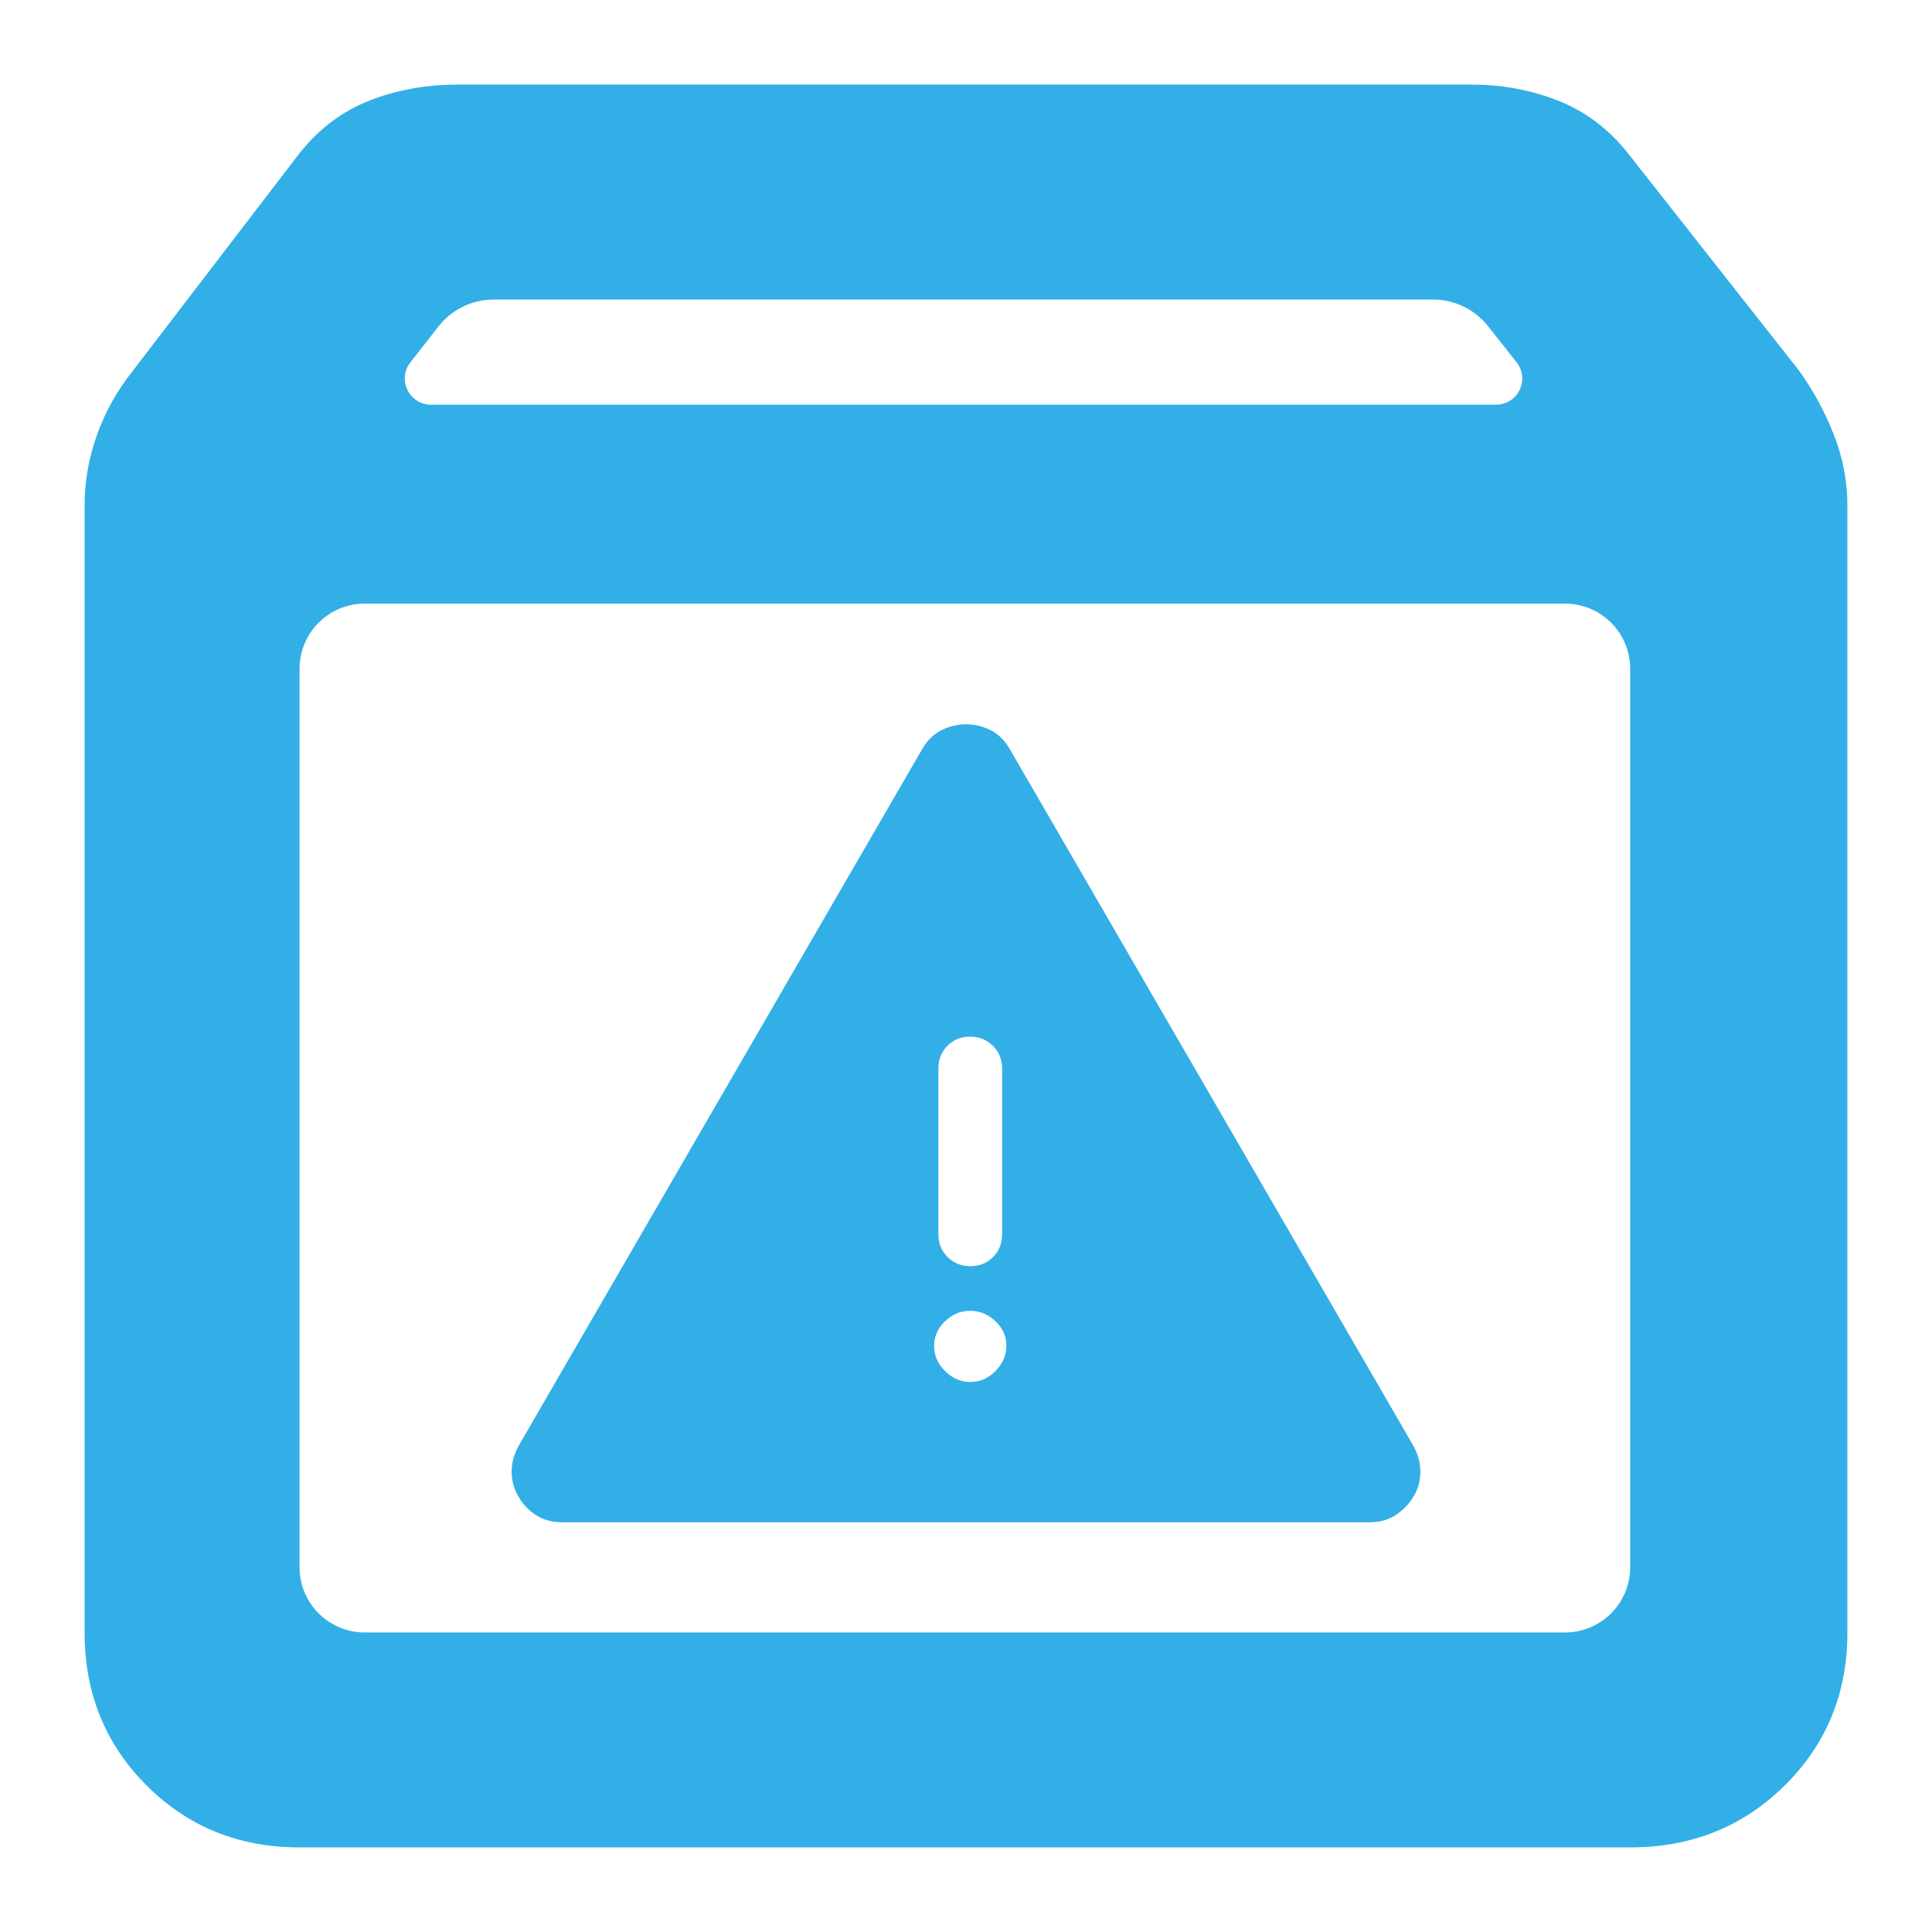 <svg clip-rule="evenodd" fill-rule="evenodd" stroke-linejoin="round" stroke-miterlimit="2" viewBox="0 0 250 250" xmlns="http://www.w3.org/2000/svg"><path fill="rgb(50, 175, 230)" d="m38.759 239.052c-7.85 0-14.448-2.673-19.793-8.018s-8.018-11.943-8.018-19.792v-145.856c0-3.133.543-6.196 1.628-9.19s2.632-5.745 4.642-8.254l21.541-28.118c2.514-3.162 5.533-5.432 9.056-6.811 3.523-1.376 7.308-2.065 11.358-2.065h131.359c3.846 0 7.531.689 11.056 2.065 3.524 1.379 6.545 3.649 9.062 6.811l22.133 28.118c1.812 2.509 3.31 5.26 4.494 8.254 1.183 2.994 1.775 6.057 1.775 9.19v145.856c0 7.849-2.701 14.447-8.104 19.792-5.404 5.345-12.071 8.018-20.002 8.018zm14.343-192.158c-.798 1.02-.945 2.406-.378 3.571.568 1.164 1.749 1.903 3.045 1.903h137.822c1.299 0 2.483-.743 3.049-1.912.565-1.169.412-2.558-.393-3.577l-3.705-4.68c-1.72-2.173-4.339-3.44-7.111-3.44h-121.544c-2.789 0-5.423 1.283-7.142 3.479zm157.844 39.649c0-2.237-.889-4.383-2.471-5.965s-3.728-2.471-5.965-2.471h-155.315c-2.238 0-4.383.889-5.965 2.471-1.583 1.582-2.471 3.728-2.471 5.965v116.263c0 2.237.888 4.383 2.471 5.965 1.582 1.582 3.727 2.471 5.965 2.471h155.315c2.237 0 4.383-.889 5.965-2.471s2.471-3.728 2.471-5.965zm-138.194 110.438c-1.329 0-2.473-.318-3.436-.954-.962-.633-1.698-1.415-2.204-2.346-.566-.881-.868-1.906-.904-3.078-.039-1.171.262-2.345.904-3.522l52.25-90.198c.642-1.1 1.472-1.903 2.489-2.408 1.019-.504 2.072-.755 3.163-.755 1.09 0 2.14.251 3.148.755 1.009.505 1.834 1.308 2.476 2.408l52.249 90.198c.642 1.177.943 2.351.904 3.522-.037 1.172-.338 2.197-.904 3.078-.522.894-1.261 1.667-2.216 2.32-.953.653-2.094.98-3.421.98zm52.822-18.15c1.228 0 2.311-.476 3.247-1.429.936-.952 1.404-2.042 1.404-3.27 0-1.229-.476-2.287-1.429-3.179-.952-.89-2.042-1.335-3.271-1.335-1.228 0-2.31.453-3.247 1.36-.935.907-1.403 1.974-1.403 3.203 0 1.228.476 2.31 1.428 3.246.953.936 2.043 1.404 3.271 1.404zm0-14.988c1.176 0 2.152-.395 2.932-1.186.78-.79 1.168-1.77 1.168-2.938v-21.45c0-1.169-.397-2.148-1.192-2.94-.795-.79-1.78-1.185-2.957-1.185-1.175 0-2.152.395-2.931 1.185-.779.792-1.169 1.771-1.169 2.94v21.45c0 1.168.398 2.148 1.194 2.938.794.791 1.779 1.186 2.955 1.186z"/></svg>